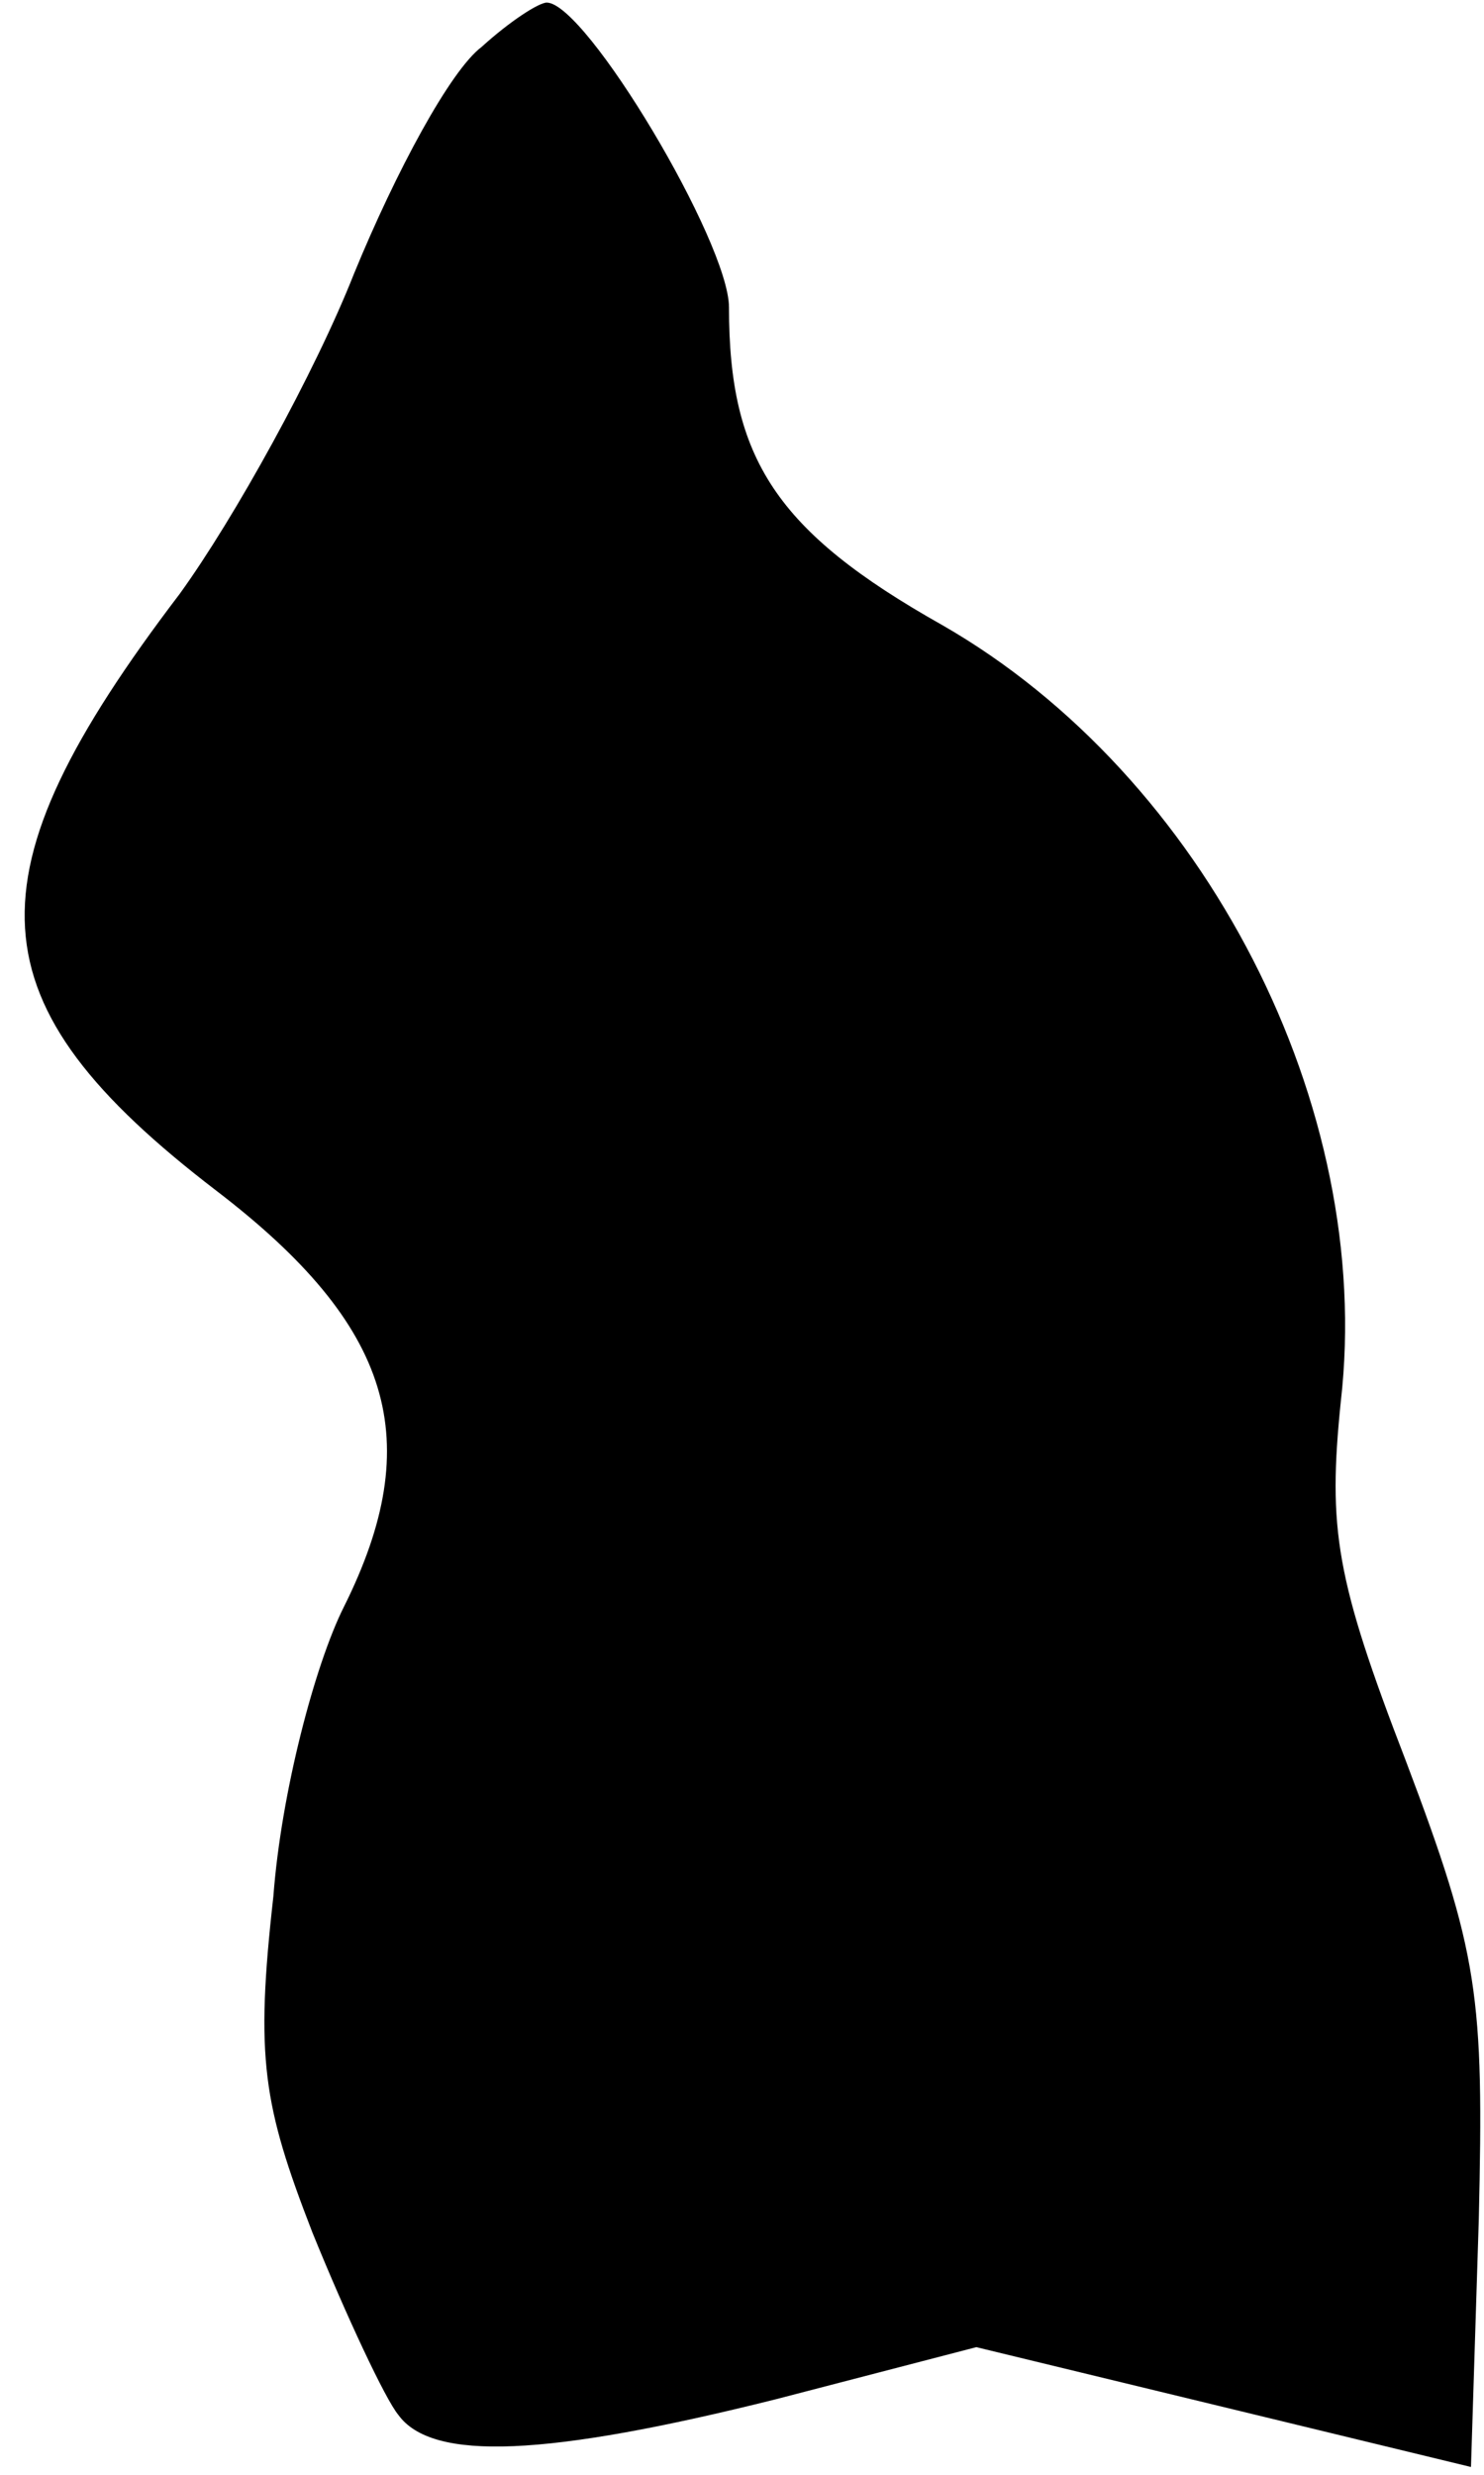<?xml version="1.0" standalone="no"?>
<!DOCTYPE svg PUBLIC "-//W3C//DTD SVG 20010904//EN"
 "http://www.w3.org/TR/2001/REC-SVG-20010904/DTD/svg10.dtd">
<svg version="1.0" xmlns="http://www.w3.org/2000/svg"
 width="57pt" height="95pt" viewBox="0 0 57 95"
 preserveAspectRatio="xMidYMid meet">
<g transform="translate(0,95) scale(0.1,-0.1)"
fill="#000000" stroke="none">
<path fill="#000000" stroke="none" d="M185 932 c-12 -9 -33 -48 -49 -87 -15
-38 -46 -94 -67 -123 -83 -109 -80 -157 14 -229 68 -52 81 -96 49 -160 -11
-22 -24 -71 -27 -111 -7 -62 -4 -80 15 -129 13 -32 28 -64 33 -70 13 -18 57
-16 145 6 l77 20 95 -23 95 -23 3 95 c2 86 0 102 -28 176 -27 70 -30 89 -25
138 13 113 -52 240 -153 298 -64 36 -82 64 -82 122 0 25 -55 117 -70 117 -3 0
-14 -7 -25 -17z"/>
</g>
</svg>
